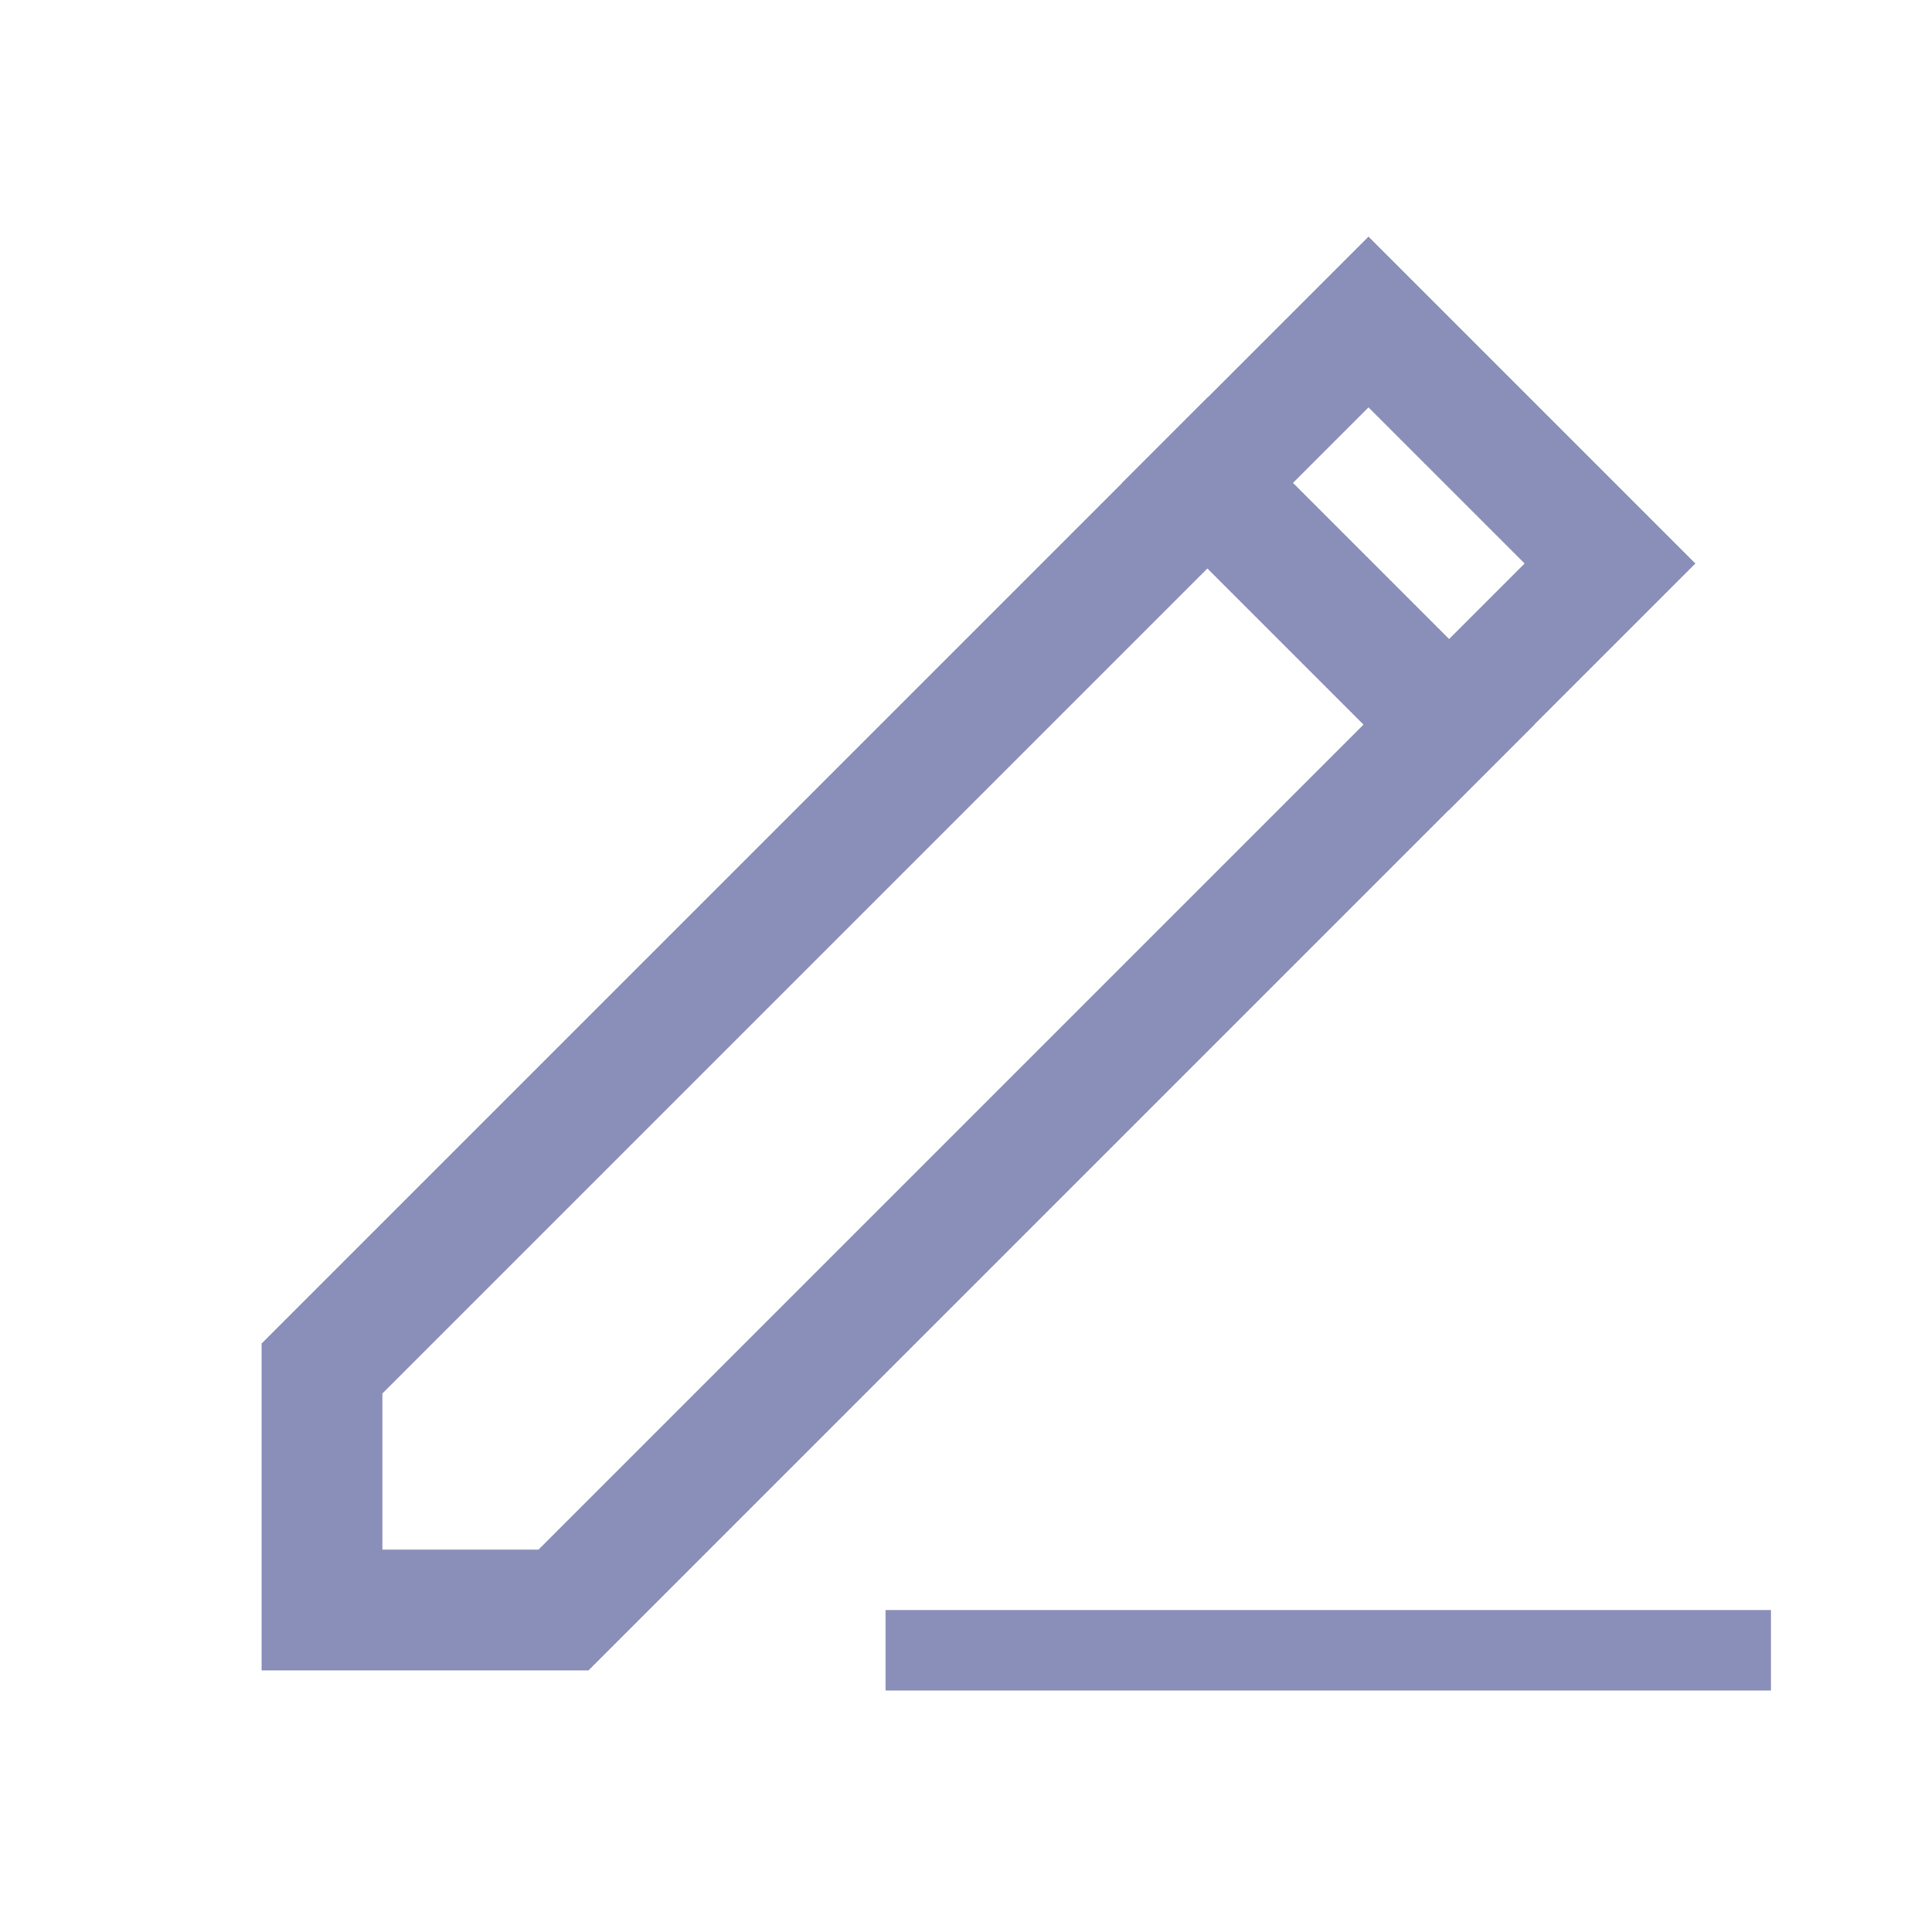 <svg width="24" height="24" fill="none" xmlns="http://www.w3.org/2000/svg"><path clip-rule="evenodd" d="M4 17v3h3L18 9l-3-3L4 17z" stroke="#8A8FB9" stroke-width="1.5" stroke-linecap="round"/><path clip-rule="evenodd" d="M15 6l3 3 2-2-3-3-2 2z" stroke="#8A8FB9" stroke-width="1.5" stroke-linecap="round"/><path d="M11 20.5h11" stroke="#8A8FB9"/></svg>